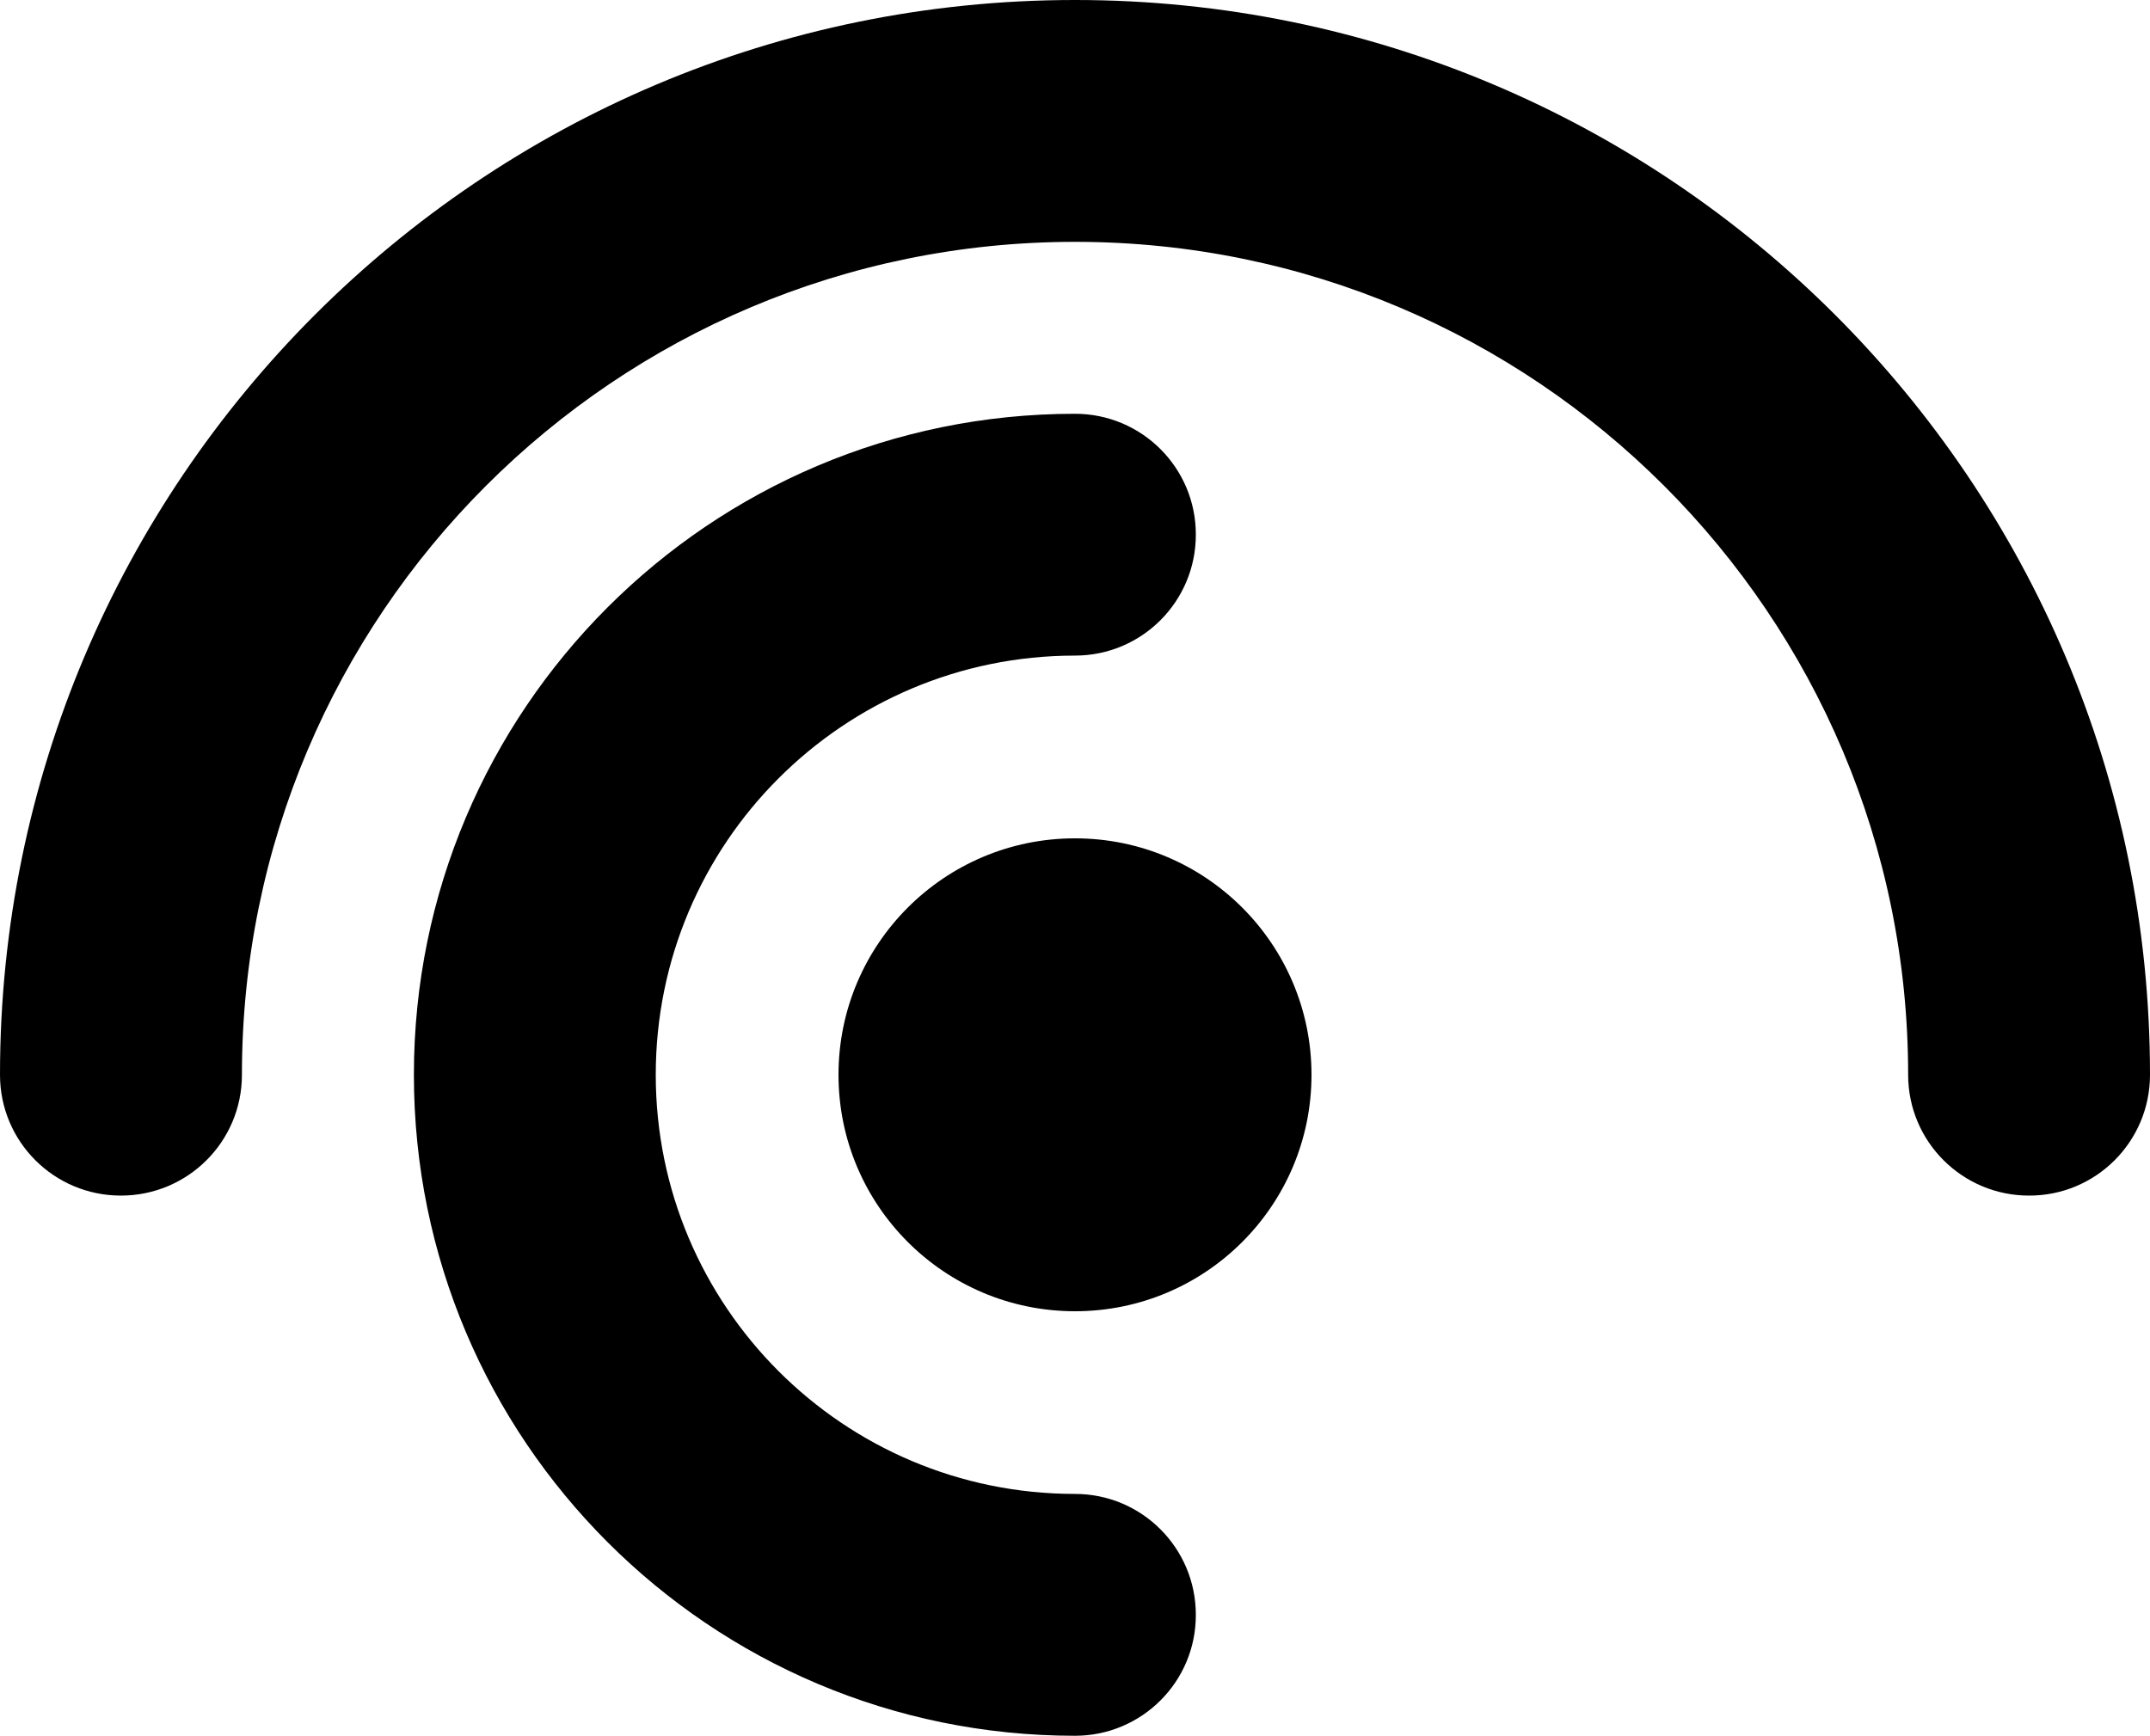 <svg id="a" data-name="Layer 1" xmlns="http://www.w3.org/2000/svg" width="642" viewBox="0 0 642 518.42" height="518.42">
  <path d="M642,321c0,19.97-16.18,36.14-36.14,36.08-19.9,0-36.08-16.12-36.08-36.08,0-137.39-111.39-248.77-248.77-248.77s-248.77,111.39-248.77,248.77c0,19.97-16.18,36.08-36.14,36.08S0,340.97,0,321C0,143.74,143.74,0,321,0s321,143.74,321,321Z"></path>
  <circle cx="321" cy="321" r="70.62"></circle>
  <path d="M357.08,482.27c.06,19.97-16.11,36.14-36.08,36.14-109.01,0-197.41-88.4-197.41-197.42s88.4-197.41,197.41-197.41c19.97,0,36.14,16.18,36.08,36.14,0,19.9-16.11,36.08-36.08,36.08-69.14,0-125.19,56.05-125.19,125.19s56.05,125.19,125.19,125.19c19.97,0,36.08,16.18,36.08,36.08Z"></path>
</svg>